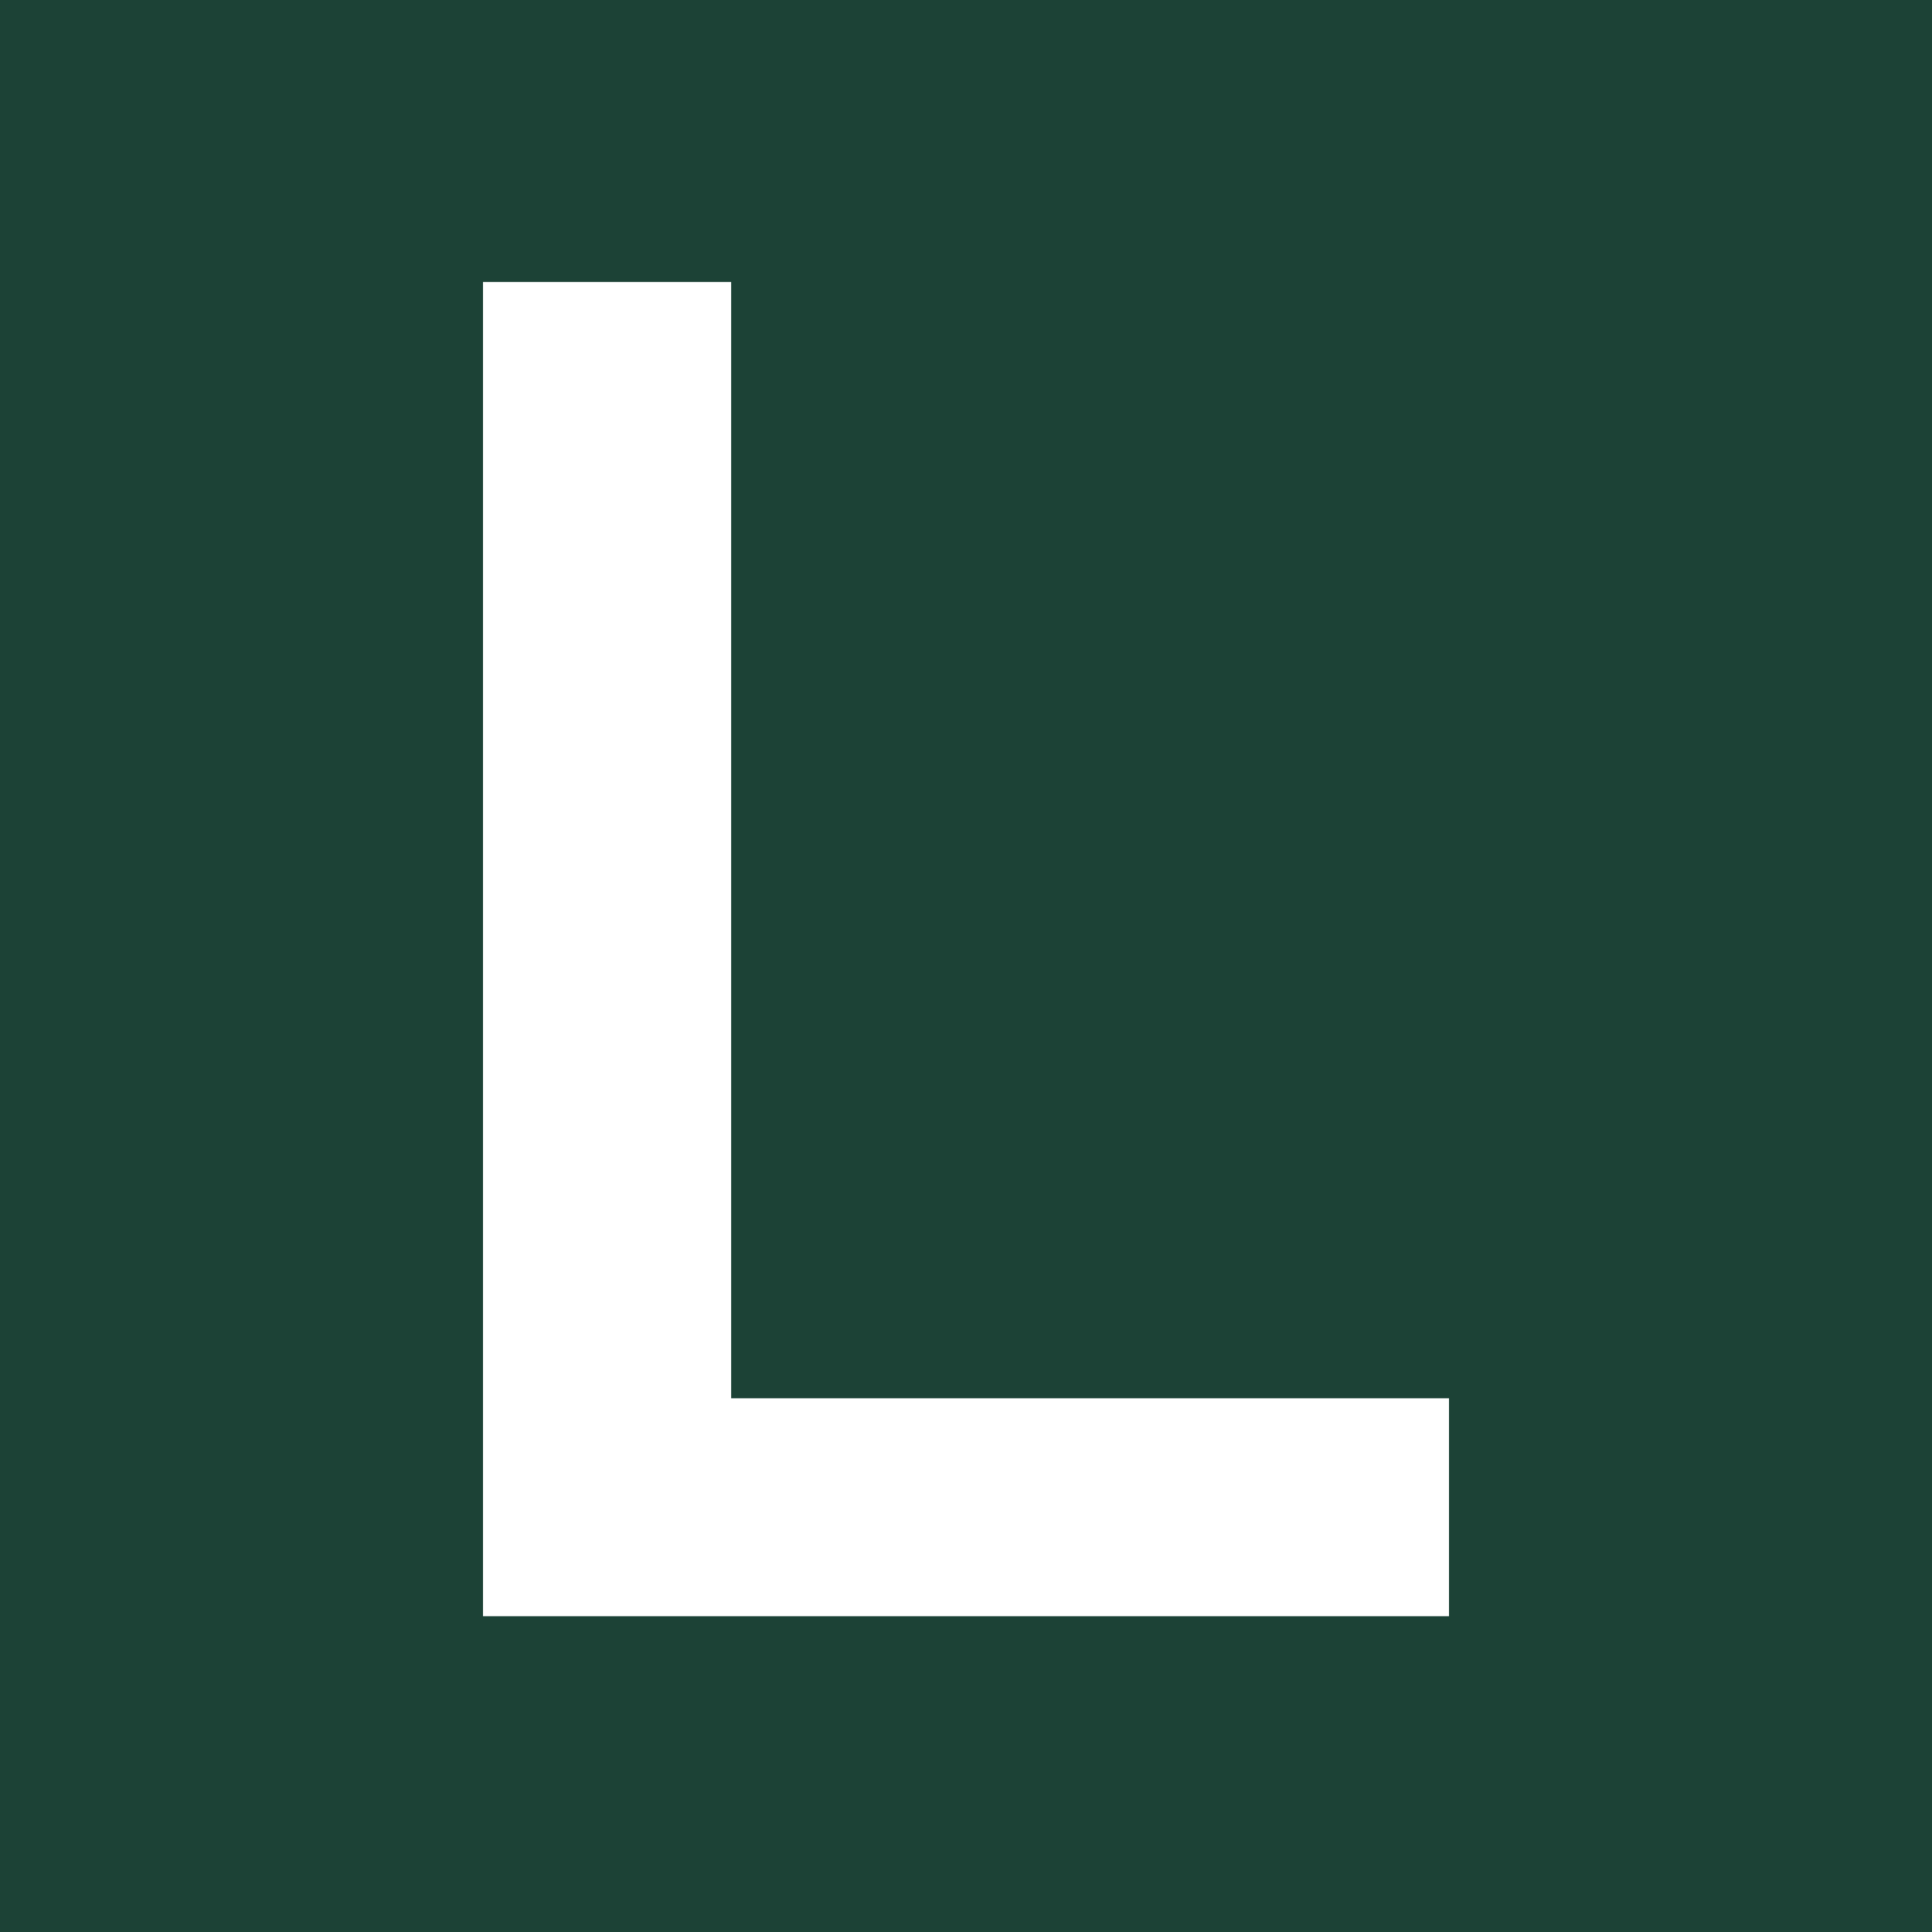 <svg id="favicon" data-name="Layer 1" xmlns="http://www.w3.org/2000/svg" viewBox="0 0 32 32">
    <defs>
        <style>
            #favicon path {
                fill: #FFFFFF;
            }

            #favicon rect{
                fill: #1C4236;
            }

            @media ( prefers-color-scheme: dark ) {
                #favicon path {
                    fill: #1C4236;
                }

                #favicon rect{
                    fill: #FFFFFF;
                }
            }
        </style>
    </defs>
    <title>Favicon</title>
    <rect class="cls-1" width="32" height="32"/>
    <path class="cls-2" d="M8,26.77V4.67h4.11V23.16H24v3.61Z"/>
</svg>
